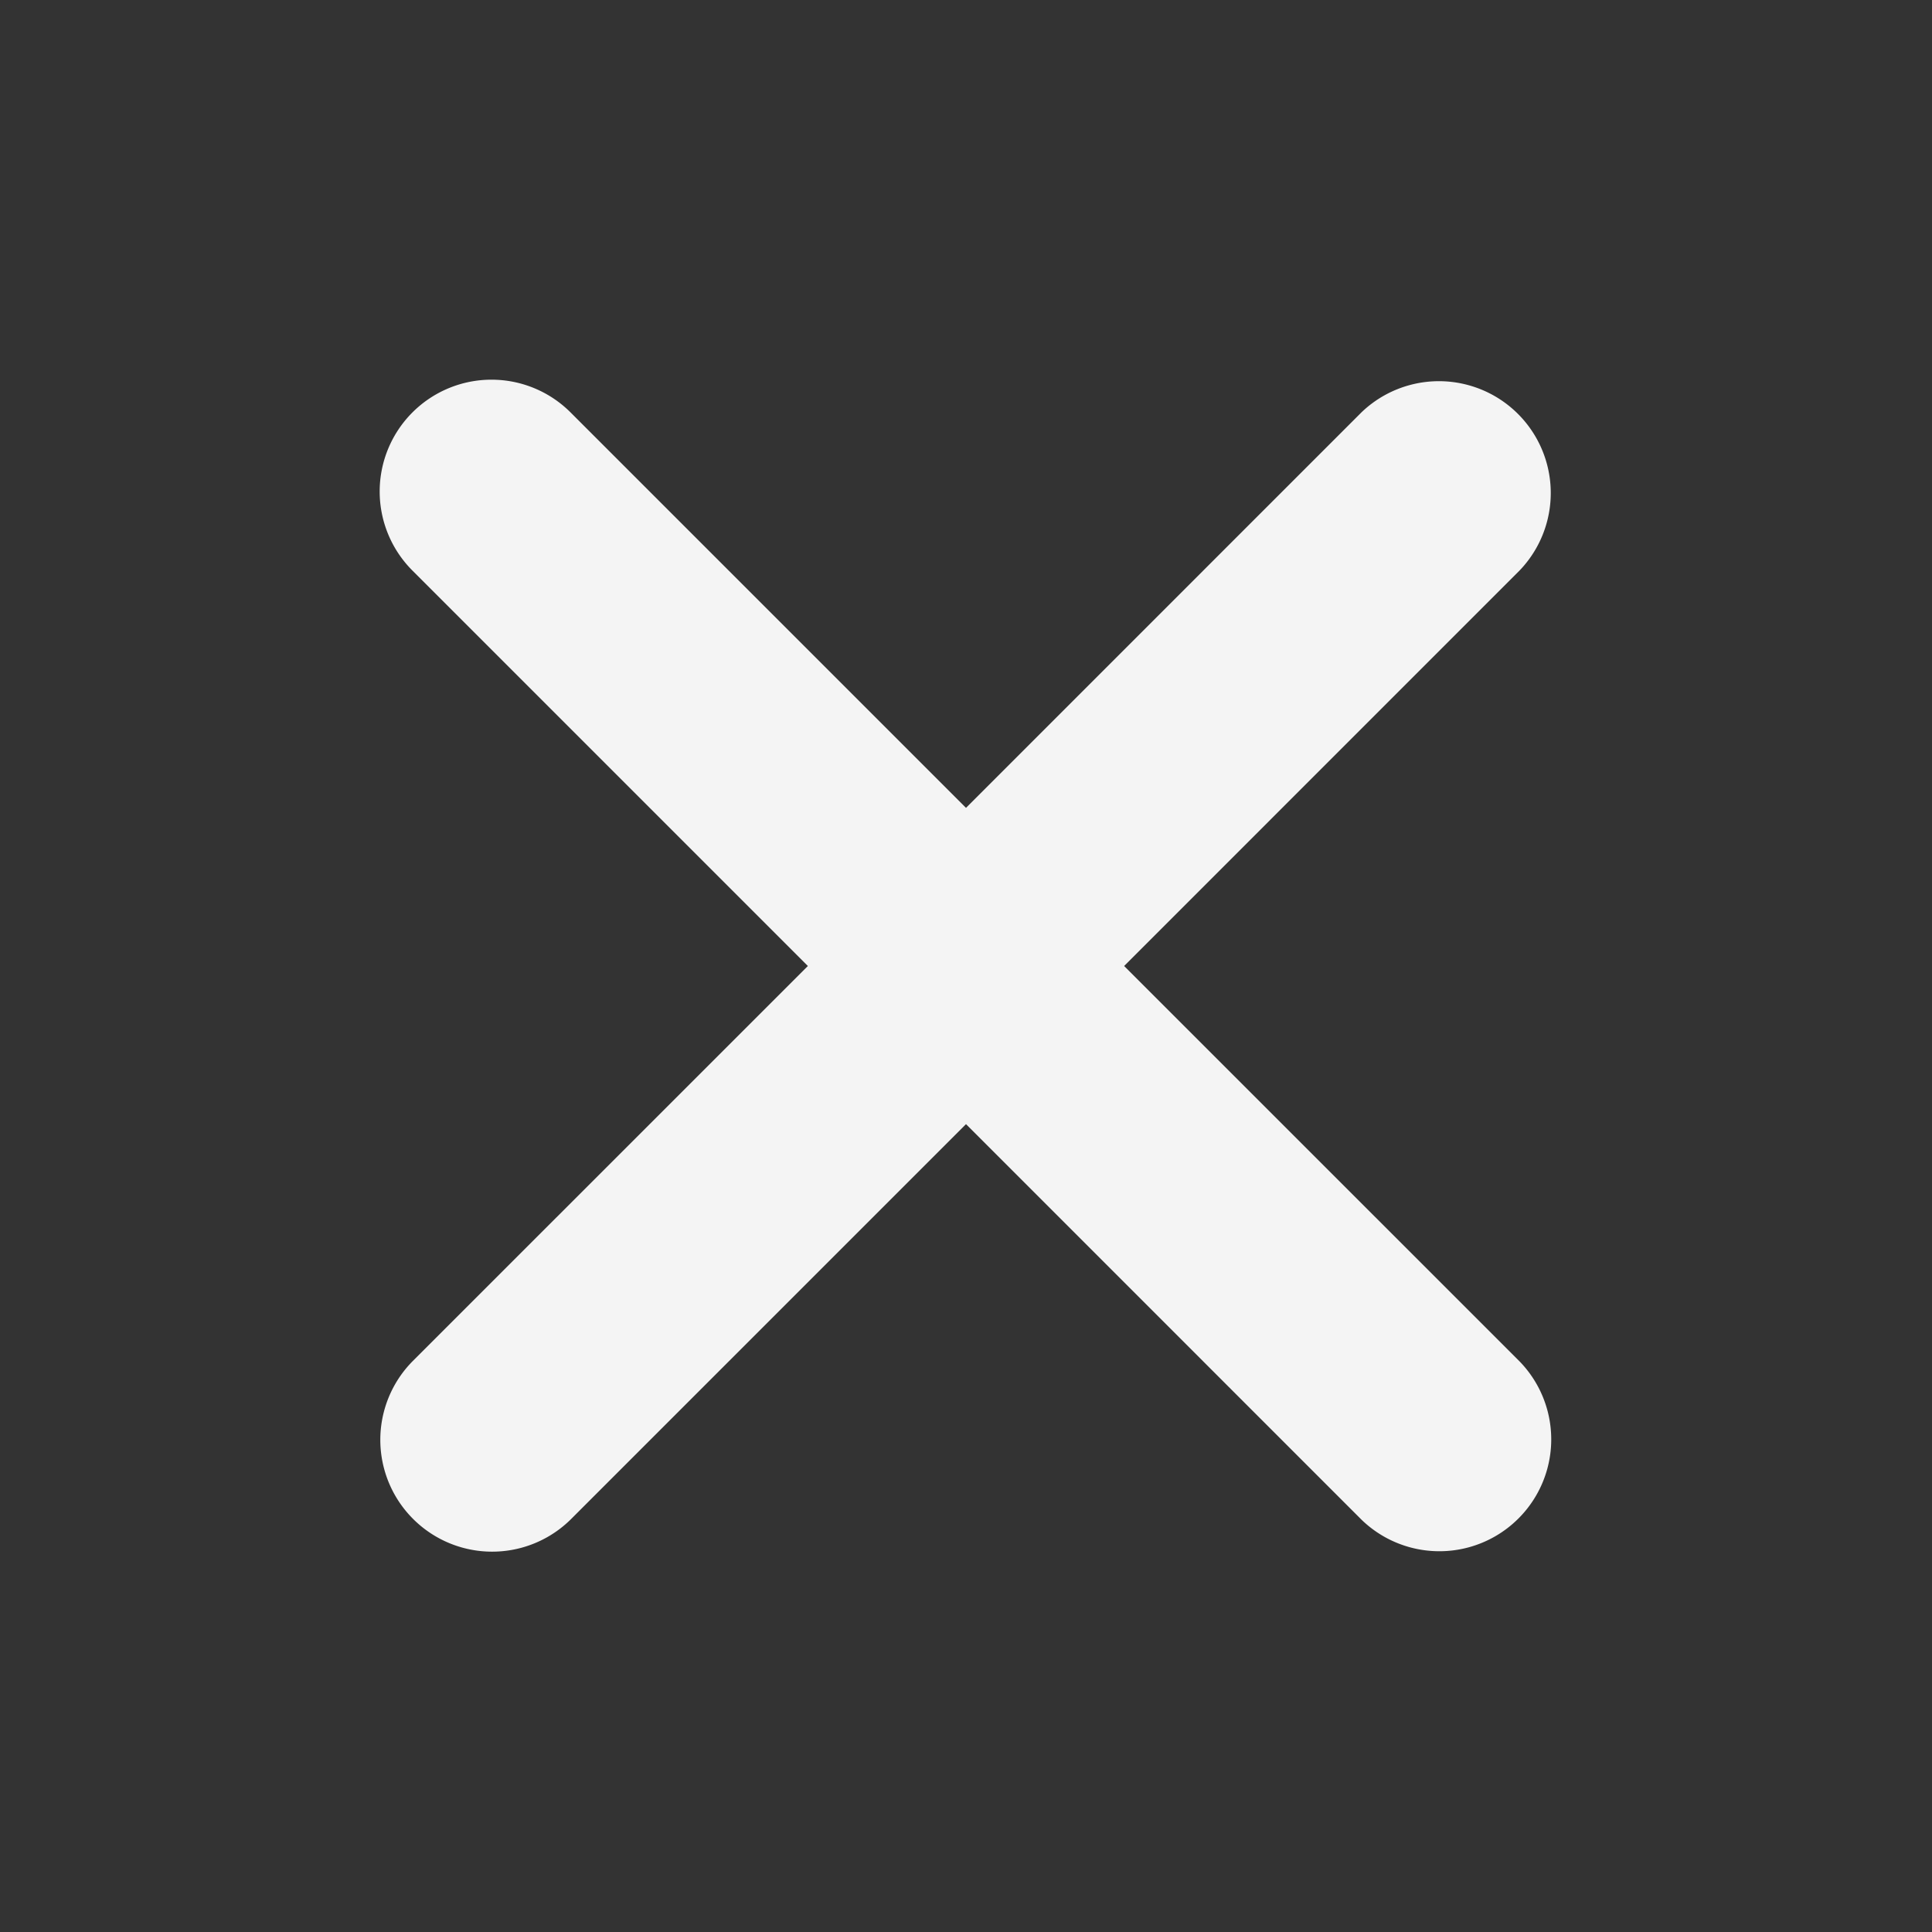 <svg id="Layer_1" data-name="Layer 1" xmlns="http://www.w3.org/2000/svg" viewBox="0 0 800 800"><rect x="0" y="0" width="800" height="800" fill="#333333" stroke="none"/><defs><style>.cls-1{fill:#f4f4f4;}</style></defs><path class="cls-1" d="M170.78,170.78a46.3,46.3,0,0,1,65.48,0h0L400,334.52,563.72,170.78a46.31,46.31,0,0,1,65.48,65.48L465.48,400,629.22,563.72a46.32,46.32,0,0,1-65.5,65.5L400,465.48,236.26,629.22a46.31,46.31,0,0,1-65.48-65.5L334.52,400,170.78,236.26a46.3,46.3,0,0,1,0-65.48Z"/></svg>